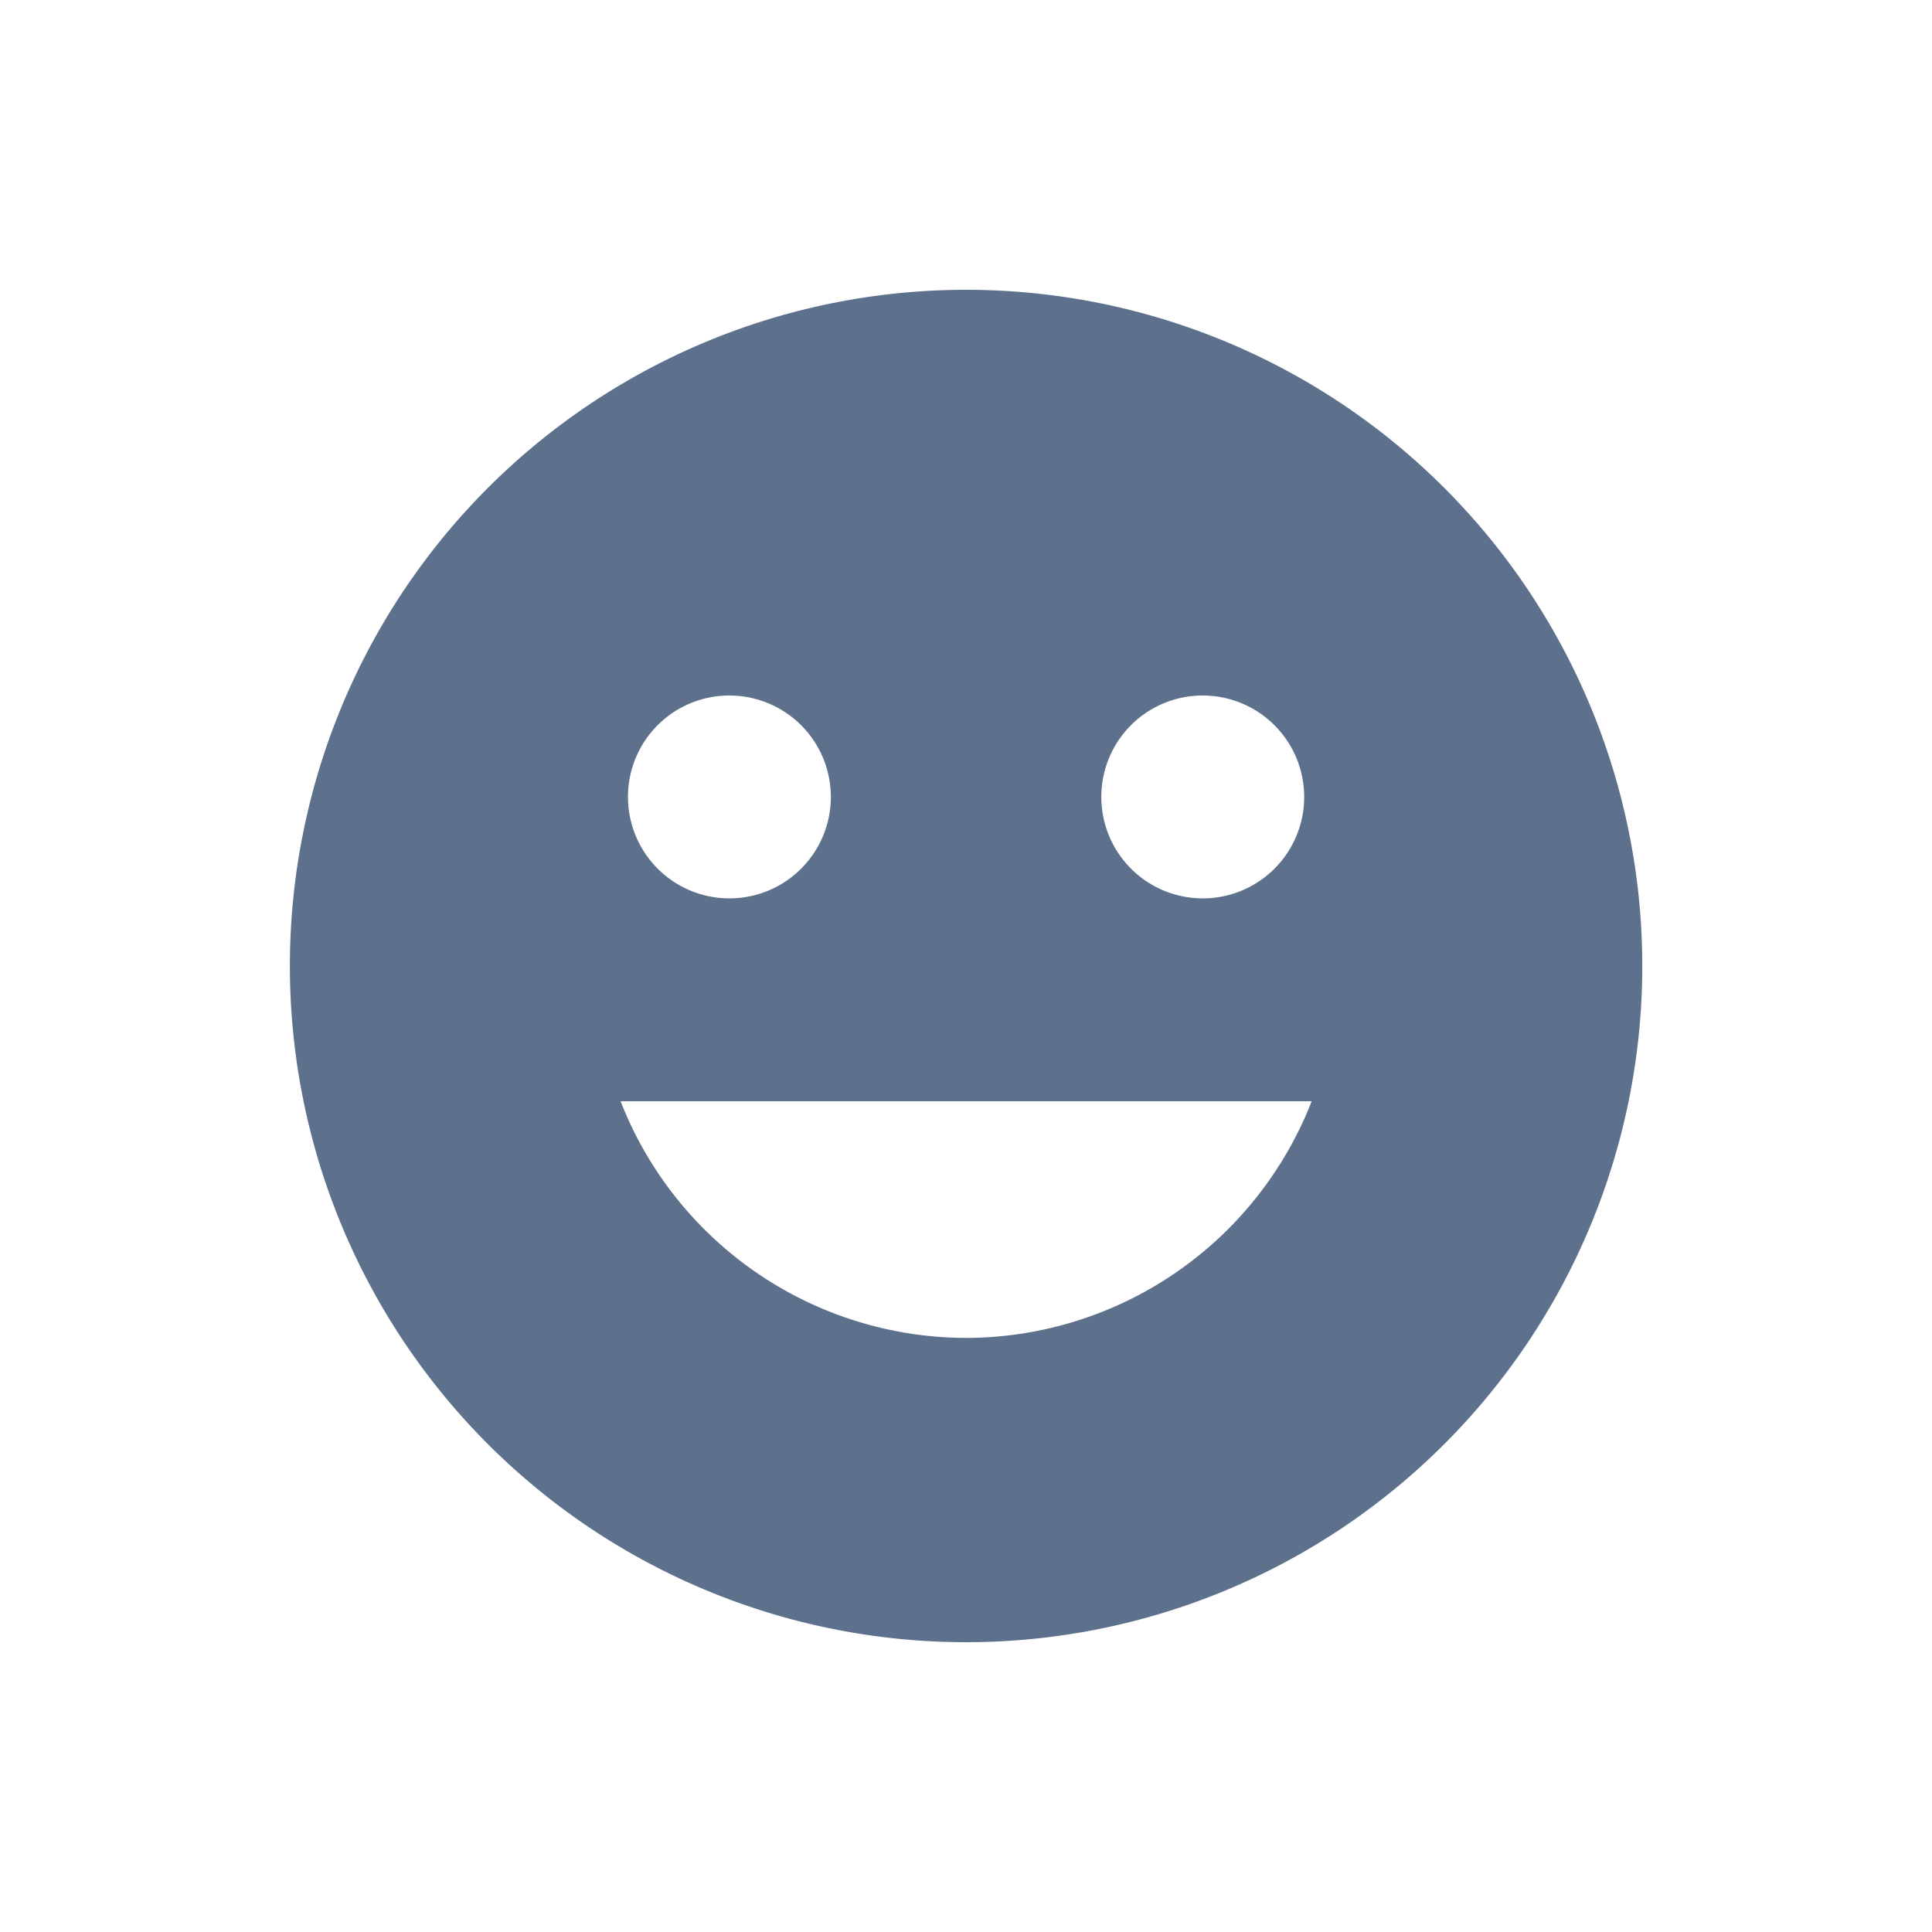 <svg id="amotion" xmlns="http://www.w3.org/2000/svg" width="24" height="24" viewBox="0 0 24 24">
  <rect id="Rectangle_13660" data-name="Rectangle 13660" width="24" height="24" rx="4" fill="#fff" opacity="0"/>
  <path id="icons8_happy" d="M10.4,2a8.4,8.4,0,1,0,8.4,8.4A8.4,8.4,0,0,0,10.4,2Zm2.94,5.04A1.26,1.26,0,1,1,12.08,8.3,1.258,1.258,0,0,1,13.34,7.04Zm-5.88,0A1.26,1.26,0,1,1,6.2,8.3,1.258,1.258,0,0,1,7.46,7.04Zm2.94,7.98a4.617,4.617,0,0,1-4.292-2.94h8.585A4.617,4.617,0,0,1,10.4,15.02Z" transform="translate(1.601 1.6)" fill="#5d718d"/>
</svg>
